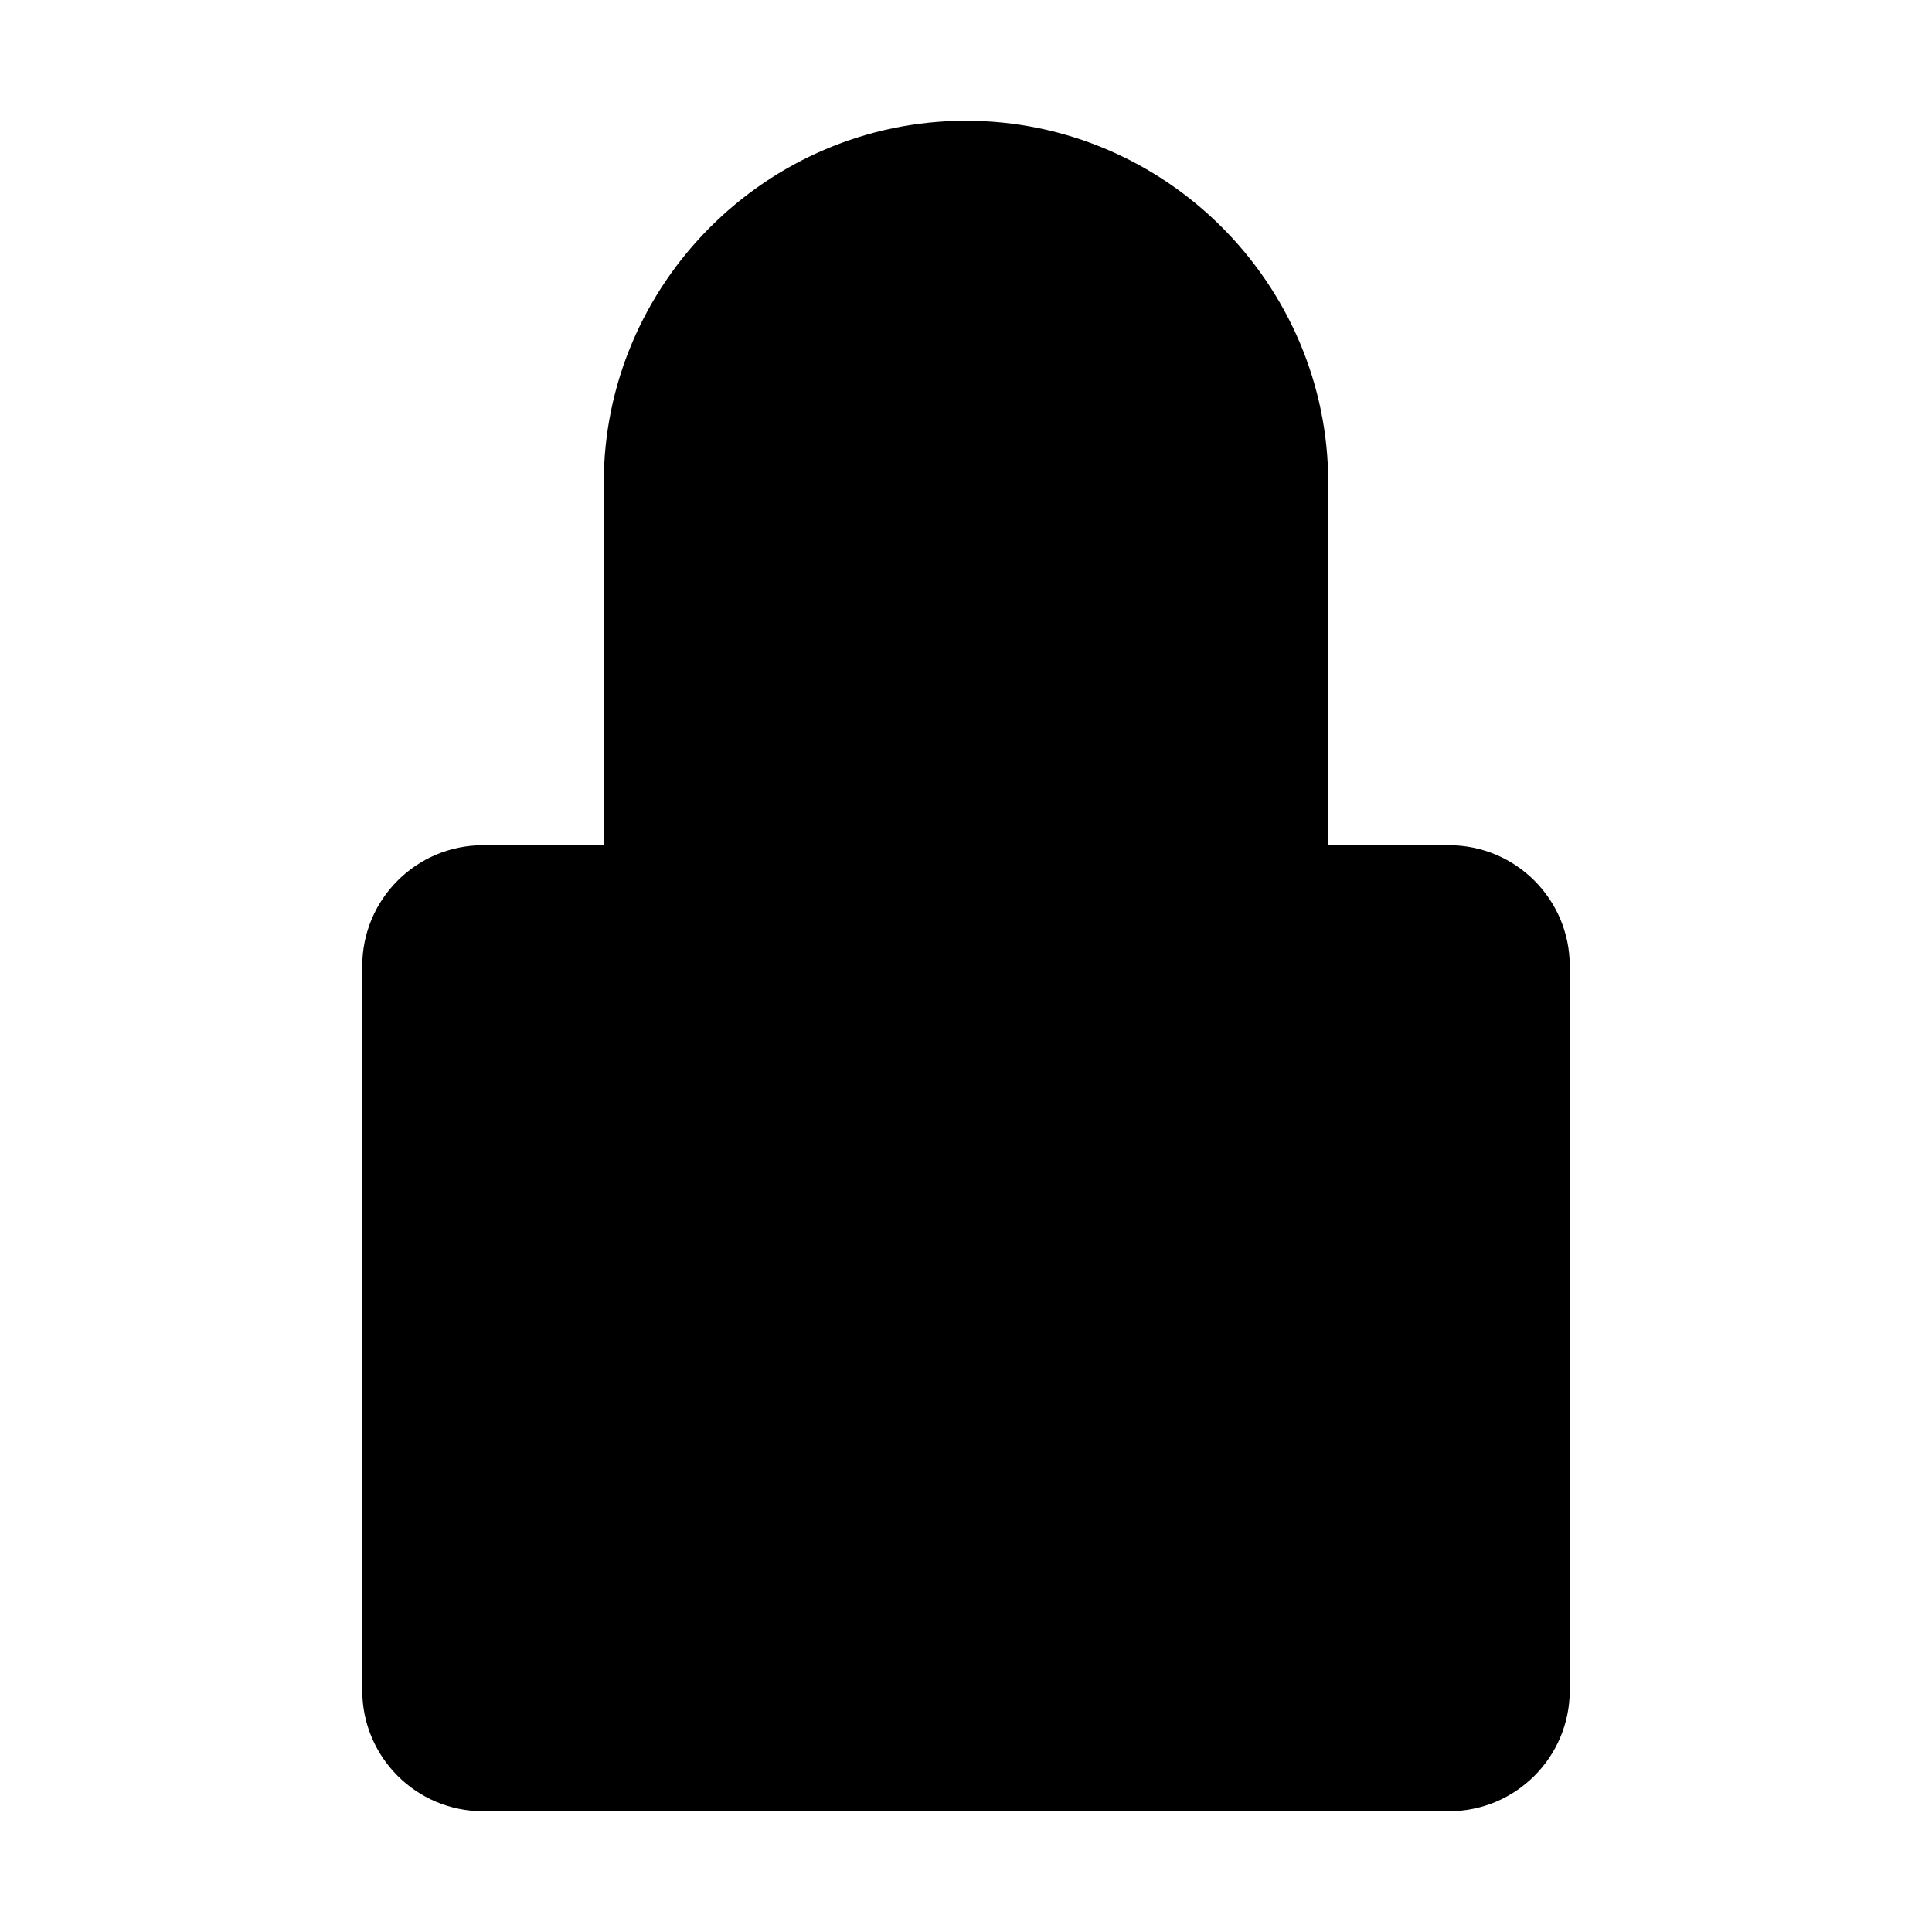 <svg viewBox="0 0 16 16" xmlns="http://www.w3.org/2000/svg">
<path d="M12 7H4C3.448 7 3 7.448 3 8V14C3 14.552 3.448 15 4 15H12C12.552 15 13 14.552 13 14V8C13 7.448 12.552 7 12 7Z" class="stroke-linejoin-round"/>
<path d="M5 7V4C5 2.35 6.35 1 8 1C9.65 1 11 2.35 11 4V7" class="stroke-linejoin-round"/>
</svg>